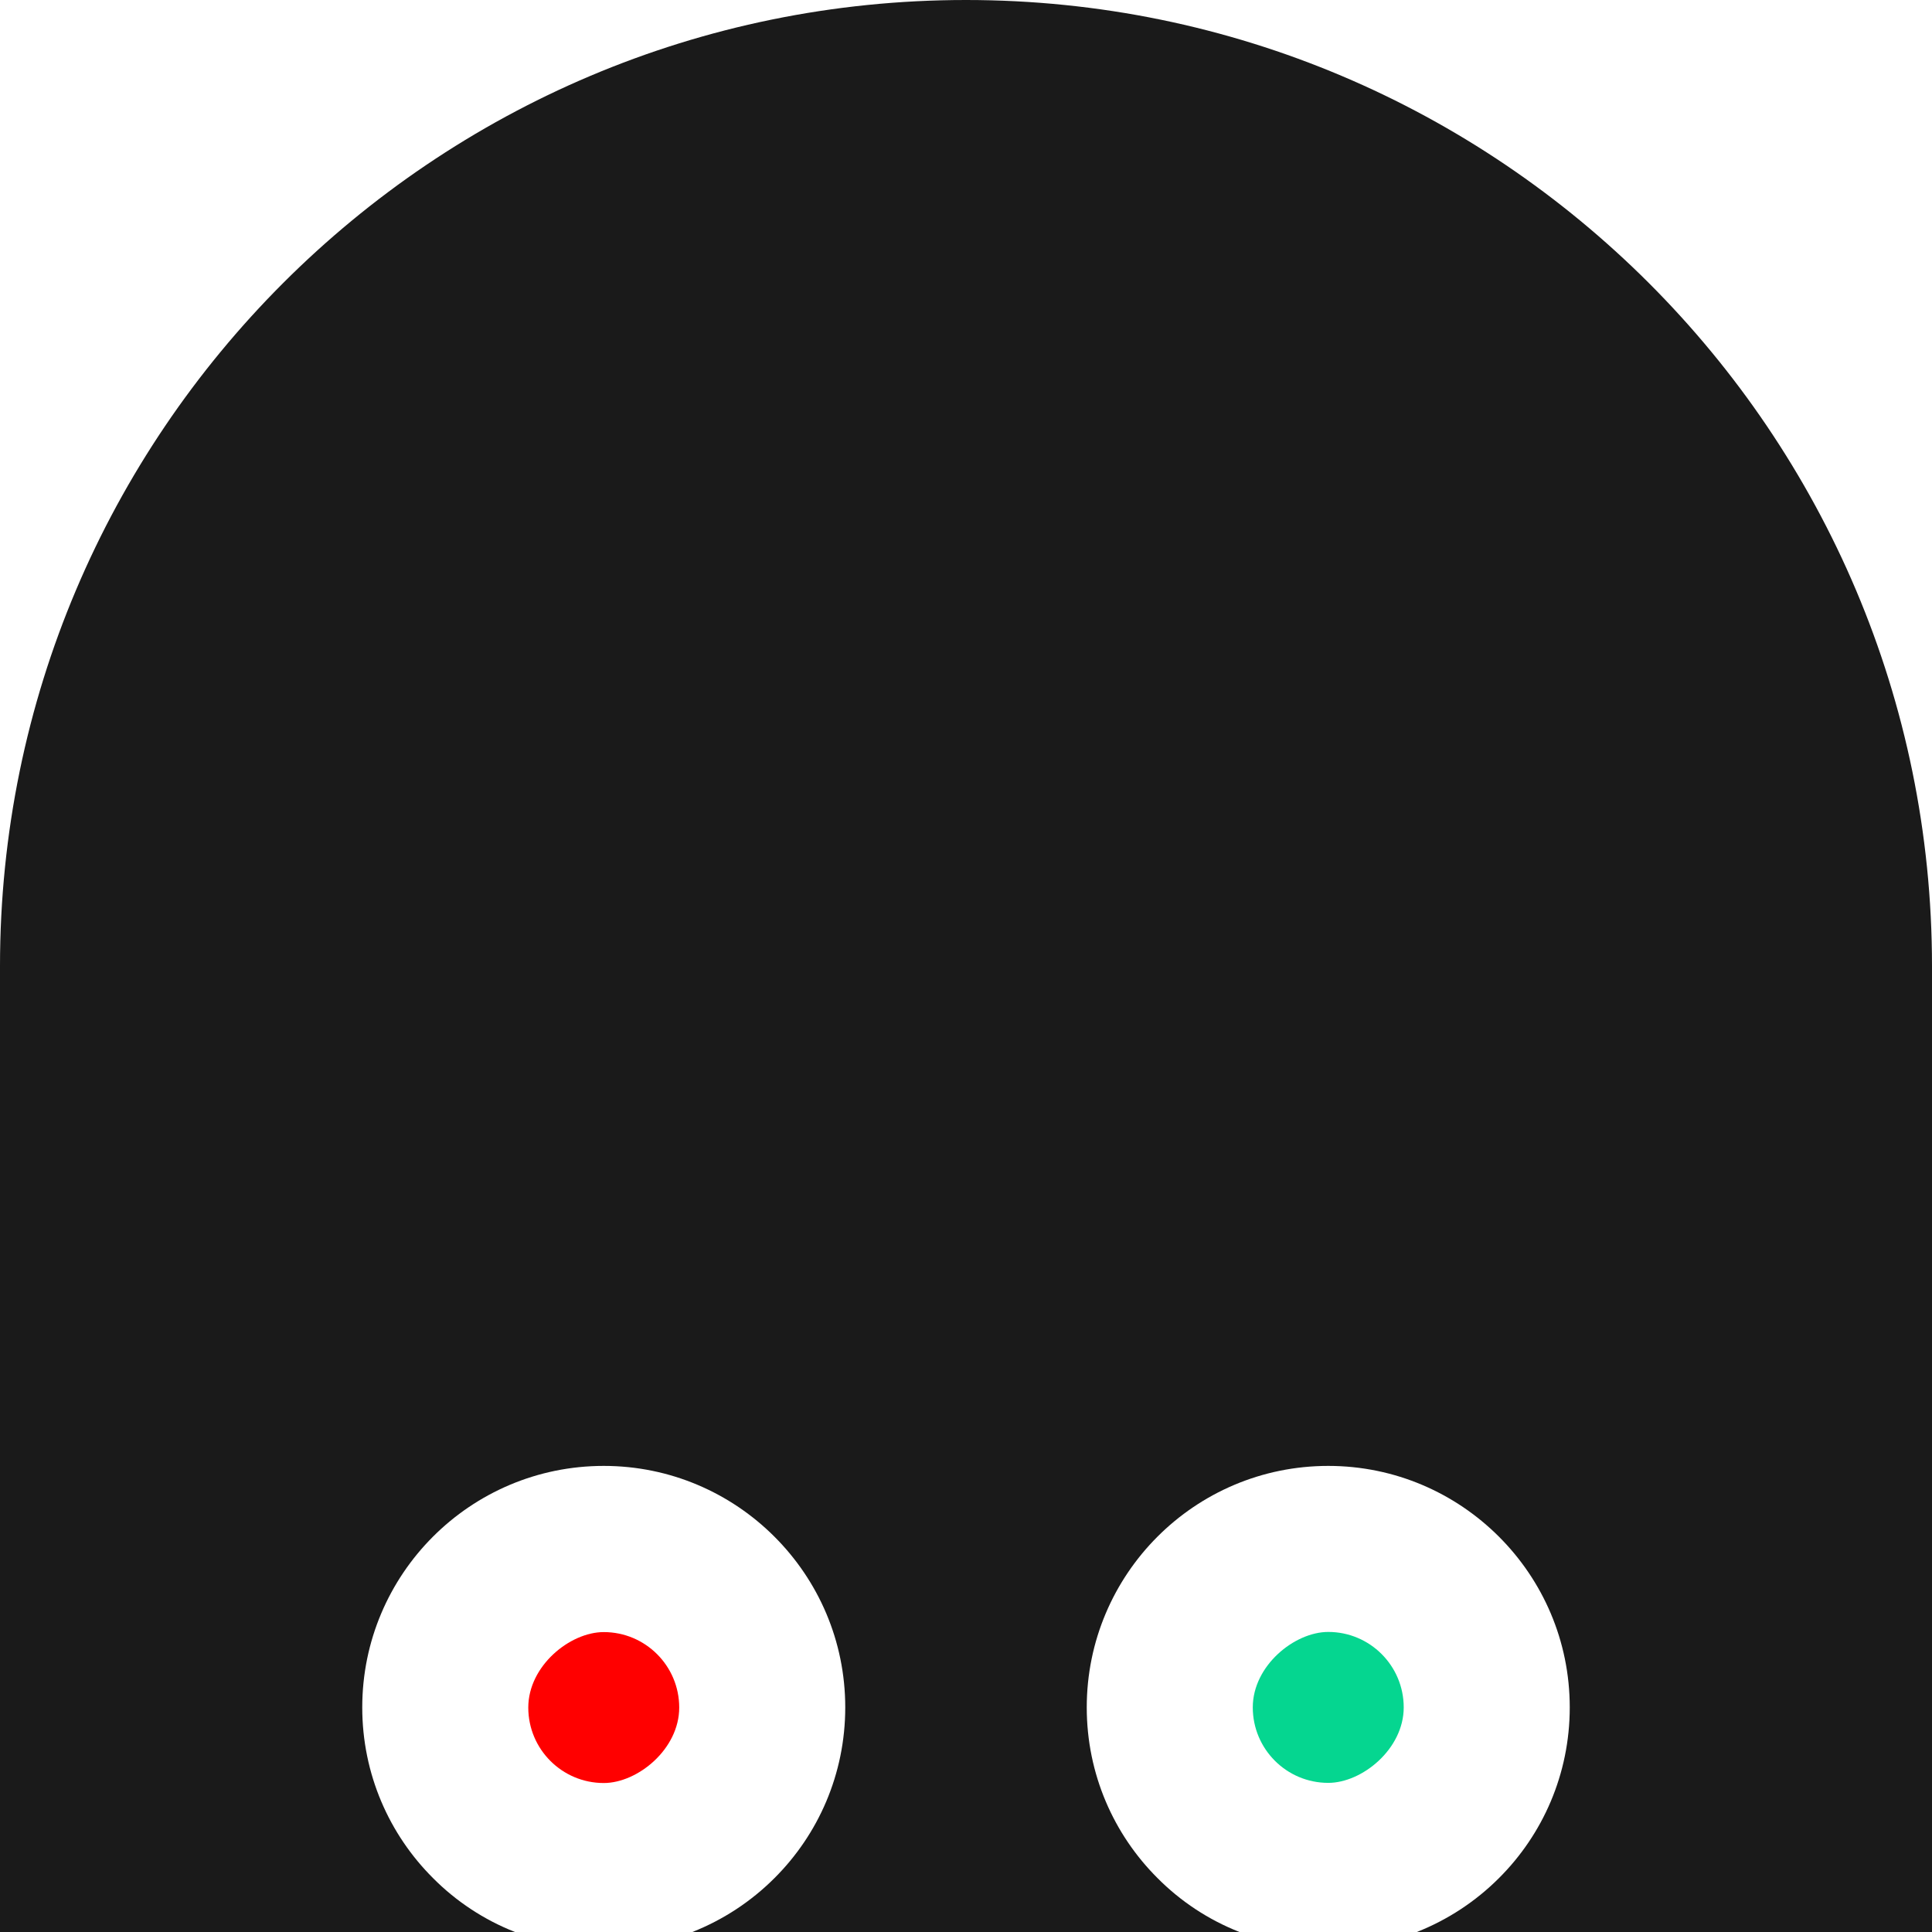 <?xml version="1.0" encoding="UTF-8"?>
<svg id="Layer_2" data-name="Layer 2" xmlns="http://www.w3.org/2000/svg" viewBox="0 0 128 128">
  <defs>
    <style>
      .cls-1 {
        fill: #05d690;
      }

      .cls-2 {
        fill: red;
      }

      .cls-3 {
        fill: #1a1a1a;
      }
    </style>
  </defs>
  <g id="Layer_5" data-name="Layer 5">
    <path class="cls-3" d="M64,64v64h-18.13c2.05-.81,3.9-2.03,5.44-3.57,2.9-2.89,4.69-6.89,4.69-11.31s-1.79-8.41-4.69-11.31c-2.9-2.9-6.9-4.69-11.31-4.69-8.84,0-16,7.17-16,16,0,4.42,1.79,8.42,4.69,11.31,1.53,1.54,3.37,2.76,5.43,3.57H0v-64h64Z"/>
    <path class="cls-3" d="M128,64v64h-34.13c2.05-.81,3.9-2.03,5.44-3.57,2.9-2.89,4.69-6.89,4.69-11.31s-1.79-8.41-4.69-11.31c-2.9-2.9-6.9-4.69-11.31-4.69-8.84,0-16,7.17-16,16,0,4.42,1.79,8.42,4.69,11.31,1.53,1.54,3.37,2.76,5.43,3.57h-18.12v-64h64Z"/>
    <path class="cls-3" d="M0,0h0C35.32,0,64,28.68,64,64H0V0H0Z" transform="translate(0 64) rotate(-90)"/>
    <path class="cls-3" d="M64,0h64c0,35.32-28.68,64-64,64h0V0h0Z" transform="translate(64 128) rotate(-90)"/>
    <rect class="cls-1" x="83" y="108.13" width="10" height="10" rx="5" ry="5" transform="translate(201.13 25.12) rotate(90)"/>
    <rect class="cls-2" x="35" y="108.13" width="10" height="10" rx="5" ry="5" transform="translate(153.13 73.13) rotate(90)"/>
  </g>
</svg>